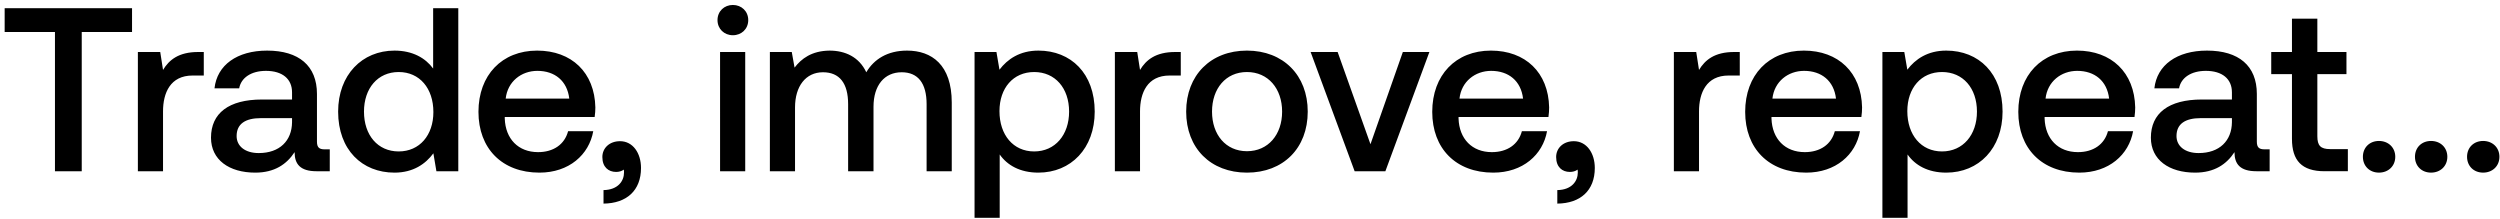 <svg width="365" height="32" viewBox="0 0 365 32" fill="none" xmlns="http://www.w3.org/2000/svg"><path d="M.68 4.668h7.344V25h3.91V4.668h7.344V1.2H.68v3.468zm28.256 2.924c-2.856 0-4.25 1.156-5.134 2.618l-.408-2.618H20.13V25h3.672v-8.738c0-2.686 1.054-5.236 4.318-5.236h1.632V7.592h-.816zm18.462 14.212c-.748 0-1.122-.238-1.122-1.122v-6.97c0-4.114-2.652-6.324-7.276-6.324-4.386 0-7.31 2.108-7.684 5.508h3.604c.272-1.53 1.734-2.55 3.91-2.55 2.414 0 3.808 1.19 3.808 3.128v1.054h-4.386c-4.862 0-7.446 2.006-7.446 5.576 0 3.23 2.652 5.1 6.46 5.1 2.822 0 4.59-1.224 5.746-2.992 0 1.734.816 2.788 3.196 2.788h1.938v-3.196h-.748zm-4.76-3.944c-.034 2.686-1.802 4.488-4.862 4.488-2.006 0-3.23-1.02-3.23-2.482 0-1.768 1.258-2.618 3.536-2.618h4.556v.612zm20.6-7.854c-1.121-1.53-2.991-2.618-5.643-2.618-4.726 0-8.228 3.536-8.228 8.908 0 5.576 3.502 8.908 8.228 8.908 2.754 0 4.556-1.292 5.678-2.822L63.715 25h3.196V1.2h-3.672v8.806zM58.208 22.11c-3.06 0-5.066-2.38-5.066-5.814 0-3.4 2.006-5.78 5.066-5.78s5.066 2.38 5.066 5.848c0 3.366-2.006 5.746-5.066 5.746zm20.554 3.094c4.318 0 7.242-2.618 7.854-6.052h-3.672c-.51 1.938-2.142 3.06-4.386 3.06-2.89 0-4.76-1.938-4.862-4.896v-.238H86.82c.068-.476.102-.952.102-1.394-.102-5.1-3.468-8.296-8.5-8.296-5.134 0-8.568 3.57-8.568 8.942 0 5.338 3.434 8.874 8.908 8.874zm-4.93-10.812c.272-2.482 2.278-4.046 4.624-4.046 2.55 0 4.352 1.462 4.658 4.046h-9.282zm16.696 6.222c-1.564 0-2.584 1.02-2.584 2.312 0 1.462.884 2.176 2.006 2.176.408 0 .816-.102 1.122-.34.034.136.034.306.034.442 0 1.19-.85 2.516-2.992 2.55v1.972c3.366-.034 5.474-1.904 5.474-5.202 0-2.176-1.19-3.91-3.06-3.91zM107 5.144c1.258 0 2.244-.918 2.244-2.21 0-1.292-.986-2.21-2.244-2.21-1.258 0-2.244.918-2.244 2.21 0 1.292.986 2.21 2.244 2.21zM105.13 25h3.672V7.592h-3.672V25zm27.298-17.612c-2.856 0-4.828 1.258-5.95 3.162-1.054-2.244-3.094-3.162-5.372-3.162-2.618.034-4.114 1.19-5.1 2.482l-.408-2.278h-3.196V25h3.672v-9.316c0-3.094 1.564-5.134 4.08-5.134 2.414 0 3.672 1.598 3.672 4.658V25h3.706v-9.418c0-3.128 1.598-5.032 4.114-5.032 2.38 0 3.638 1.598 3.638 4.658V25h3.672V14.97c0-5.508-2.924-7.582-6.528-7.582zm19.172 0c-2.72 0-4.522 1.258-5.678 2.788l-.442-2.584h-3.196V31.8h3.672v-9.248c1.088 1.564 2.958 2.652 5.644 2.652 4.76 0 8.228-3.536 8.228-8.908 0-5.576-3.468-8.908-8.228-8.908zm-.612 14.722c-3.06 0-5.066-2.414-5.066-5.882 0-3.366 2.006-5.712 5.066-5.712s5.1 2.346 5.1 5.78c0 3.4-2.04 5.814-5.1 5.814zm20.589-14.518c-2.856 0-4.25 1.156-5.134 2.618l-.408-2.618h-3.264V25h3.672v-8.738c0-2.686 1.054-5.236 4.318-5.236h1.632V7.592h-.816zm10.478 17.612c5.304 0 8.874-3.57 8.874-8.908 0-5.304-3.57-8.908-8.874-8.908s-8.874 3.604-8.874 8.908c0 5.338 3.57 8.908 8.874 8.908zm0-3.128c-3.094 0-5.1-2.414-5.1-5.78s2.006-5.78 5.1-5.78 5.134 2.414 5.134 5.78-2.04 5.78-5.134 5.78zM197.777 25h4.488l6.426-17.408h-3.876l-4.726 13.464-4.794-13.464h-3.944L197.777 25zm20.238.204c4.318 0 7.242-2.618 7.854-6.052h-3.672c-.51 1.938-2.142 3.06-4.386 3.06-2.89 0-4.76-1.938-4.862-4.896v-.238h13.124c.068-.476.102-.952.102-1.394-.102-5.1-3.468-8.296-8.5-8.296-5.134 0-8.568 3.57-8.568 8.942 0 5.338 3.434 8.874 8.908 8.874zm-4.93-10.812c.272-2.482 2.278-4.046 4.624-4.046 2.55 0 4.352 1.462 4.658 4.046h-9.282zm16.696 6.222c-1.564 0-2.584 1.02-2.584 2.312 0 1.462.884 2.176 2.006 2.176.408 0 .816-.102 1.122-.34.034.136.034.306.034.442 0 1.19-.85 2.516-2.992 2.55v1.972c3.366-.034 5.474-1.904 5.474-5.202 0-2.176-1.19-3.91-3.06-3.91zM253.19 7.592c-2.856 0-4.25 1.156-5.134 2.618l-.408-2.618h-3.264V25h3.672v-8.738c0-2.686 1.054-5.236 4.318-5.236h1.632V7.592h-.816zm10.513 17.612c4.318 0 7.242-2.618 7.854-6.052h-3.672c-.51 1.938-2.142 3.06-4.386 3.06-2.89 0-4.76-1.938-4.862-4.896v-.238h13.124c.068-.476.102-.952.102-1.394-.102-5.1-3.468-8.296-8.5-8.296-5.134 0-8.568 3.57-8.568 8.942 0 5.338 3.434 8.874 8.908 8.874zm-4.93-10.812c.272-2.482 2.278-4.046 4.624-4.046 2.55 0 4.352 1.462 4.658 4.046h-9.282zm25.374-7.004c-2.72 0-4.522 1.258-5.678 2.788l-.442-2.584h-3.196V31.8h3.672v-9.248c1.088 1.564 2.958 2.652 5.644 2.652 4.76 0 8.228-3.536 8.228-8.908 0-5.576-3.468-8.908-8.228-8.908zm-.612 14.722c-3.06 0-5.066-2.414-5.066-5.882 0-3.366 2.006-5.712 5.066-5.712s5.1 2.346 5.1 5.78c0 3.4-2.04 5.814-5.1 5.814zm20.045 3.094c4.318 0 7.242-2.618 7.854-6.052h-3.672c-.51 1.938-2.142 3.06-4.386 3.06-2.89 0-4.76-1.938-4.862-4.896v-.238h13.124c.068-.476.102-.952.102-1.394-.102-5.1-3.468-8.296-8.5-8.296-5.134 0-8.568 3.57-8.568 8.942 0 5.338 3.434 8.874 8.908 8.874zm-4.93-10.812c.272-2.482 2.278-4.046 4.624-4.046 2.55 0 4.352 1.462 4.658 4.046h-9.282zm31.97 7.412c-.748 0-1.122-.238-1.122-1.122v-6.97c0-4.114-2.652-6.324-7.276-6.324-4.386 0-7.31 2.108-7.684 5.508h3.604c.272-1.53 1.734-2.55 3.91-2.55 2.414 0 3.808 1.19 3.808 3.128v1.054h-4.386c-4.862 0-7.446 2.006-7.446 5.576 0 3.23 2.652 5.1 6.46 5.1 2.822 0 4.59-1.224 5.746-2.992 0 1.734.816 2.788 3.196 2.788h1.938v-3.196h-.748zm-4.76-3.944c-.034 2.686-1.802 4.488-4.862 4.488-2.006 0-3.23-1.02-3.23-2.482 0-1.768 1.258-2.618 3.536-2.618h4.556v.612zm8.766 2.414c0 3.162 1.428 4.726 4.76 4.726h3.4v-3.23h-2.584c-1.394 0-1.87-.51-1.87-1.87v-9.078h4.25v-3.23h-4.25V2.73h-3.706v4.862H331.6v3.23h3.026v9.452zm10.356 2.618c0 1.36.986 2.312 2.346 2.312s2.38-.952 2.38-2.312c0-1.36-1.02-2.312-2.38-2.312-1.36 0-2.346.952-2.346 2.312zm7.603 0c0 1.36.986 2.312 2.346 2.312s2.38-.952 2.38-2.312c0-1.36-1.02-2.312-2.38-2.312-1.36 0-2.346.952-2.346 2.312zm7.604 0c0 1.36.986 2.312 2.346 2.312s2.38-.952 2.38-2.312c0-1.36-1.02-2.312-2.38-2.312-1.36 0-2.346.952-2.346 2.312z" fill="#000"/></svg>